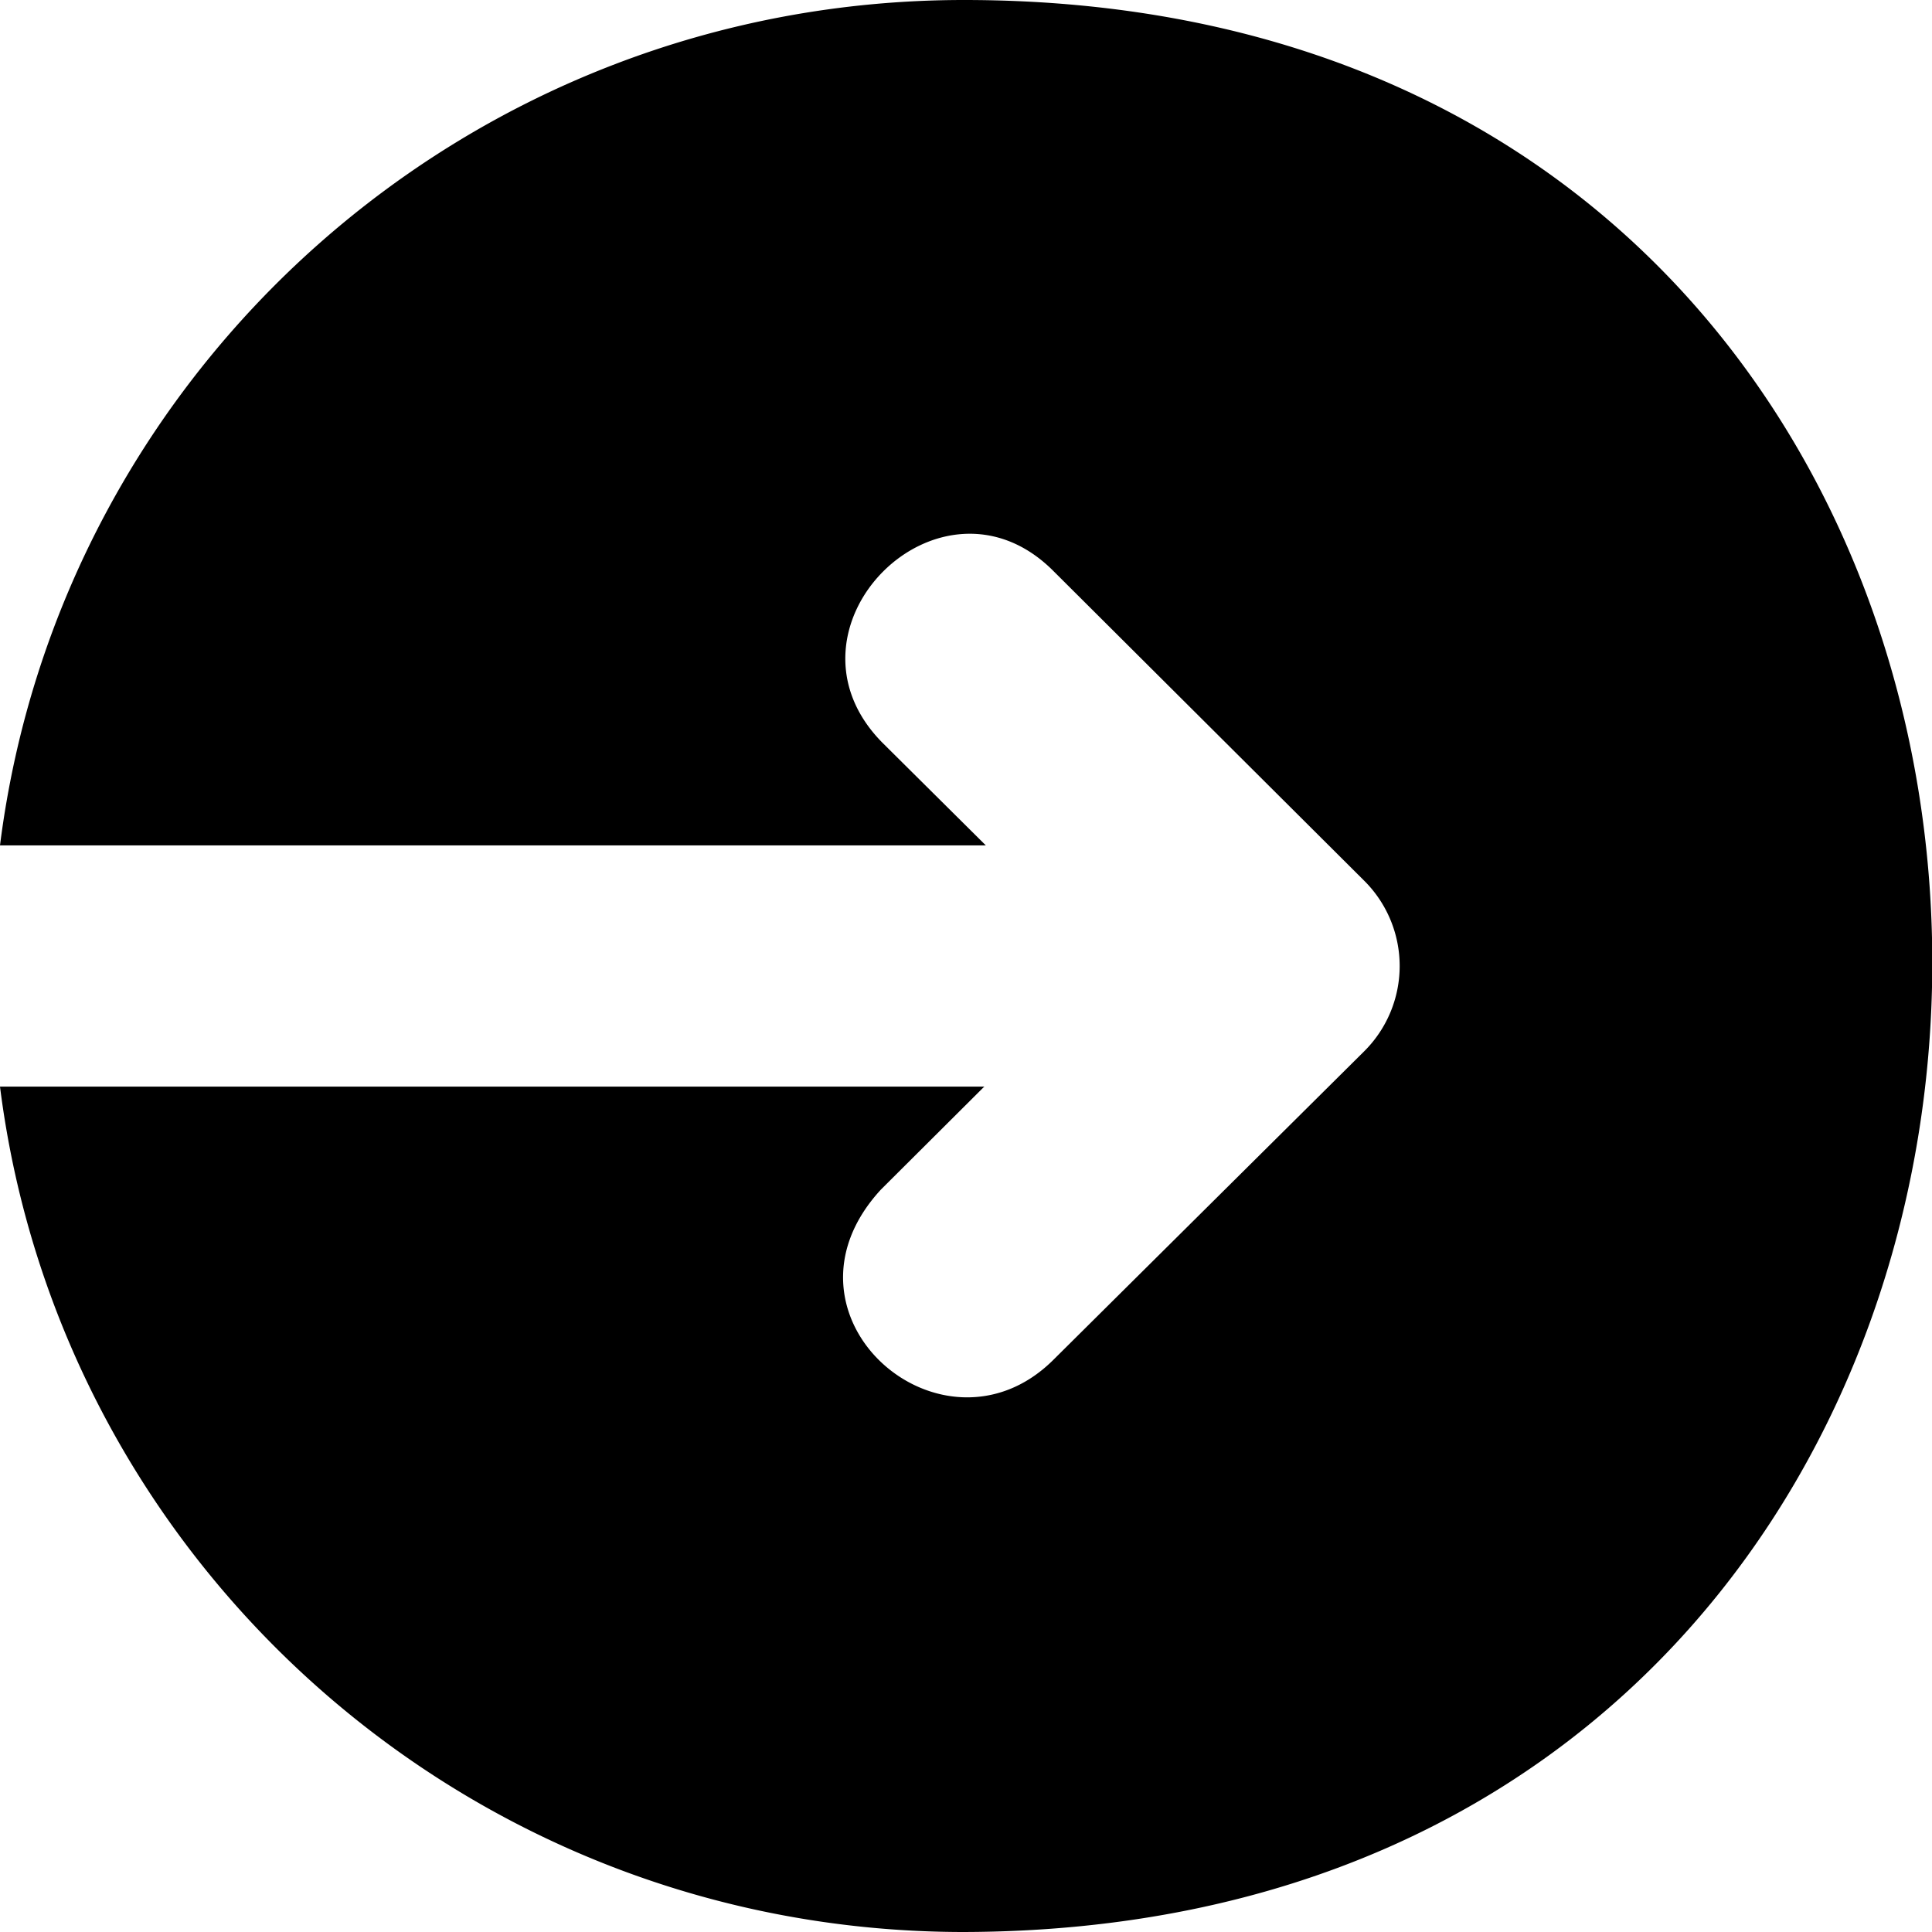 <!--
* SPDX-FileCopyrightText: © 2022 Liferay, Inc. <https://liferay.com>
* SPDX-FileCopyrightText: © 2022 Contributors to the project Clay <https://github.com/liferay/clay/graphs/contributors>
*
* SPDX-License-Identifier: BSD-3-Clause
-->
<svg viewBox="0 0 16 16" xmlns="http://www.w3.org/2000/svg"><path class="lexicon-icon-outline" d="M7.983 0C3.876 0 .497 3.057 0 7.001h8.164l-.003-.003-.856-.85c-.932-.947.487-2.36 1.422-1.416l2.569 2.56a.996.996 0 0 1 0 1.416l-2.579 2.56c-.915.897-2.381-.375-1.422-1.416l.85-.847.007-.006H0C.497 12.943 3.876 16 7.983 16c10.661-.028 10.724-16 0-16Z"/></svg>